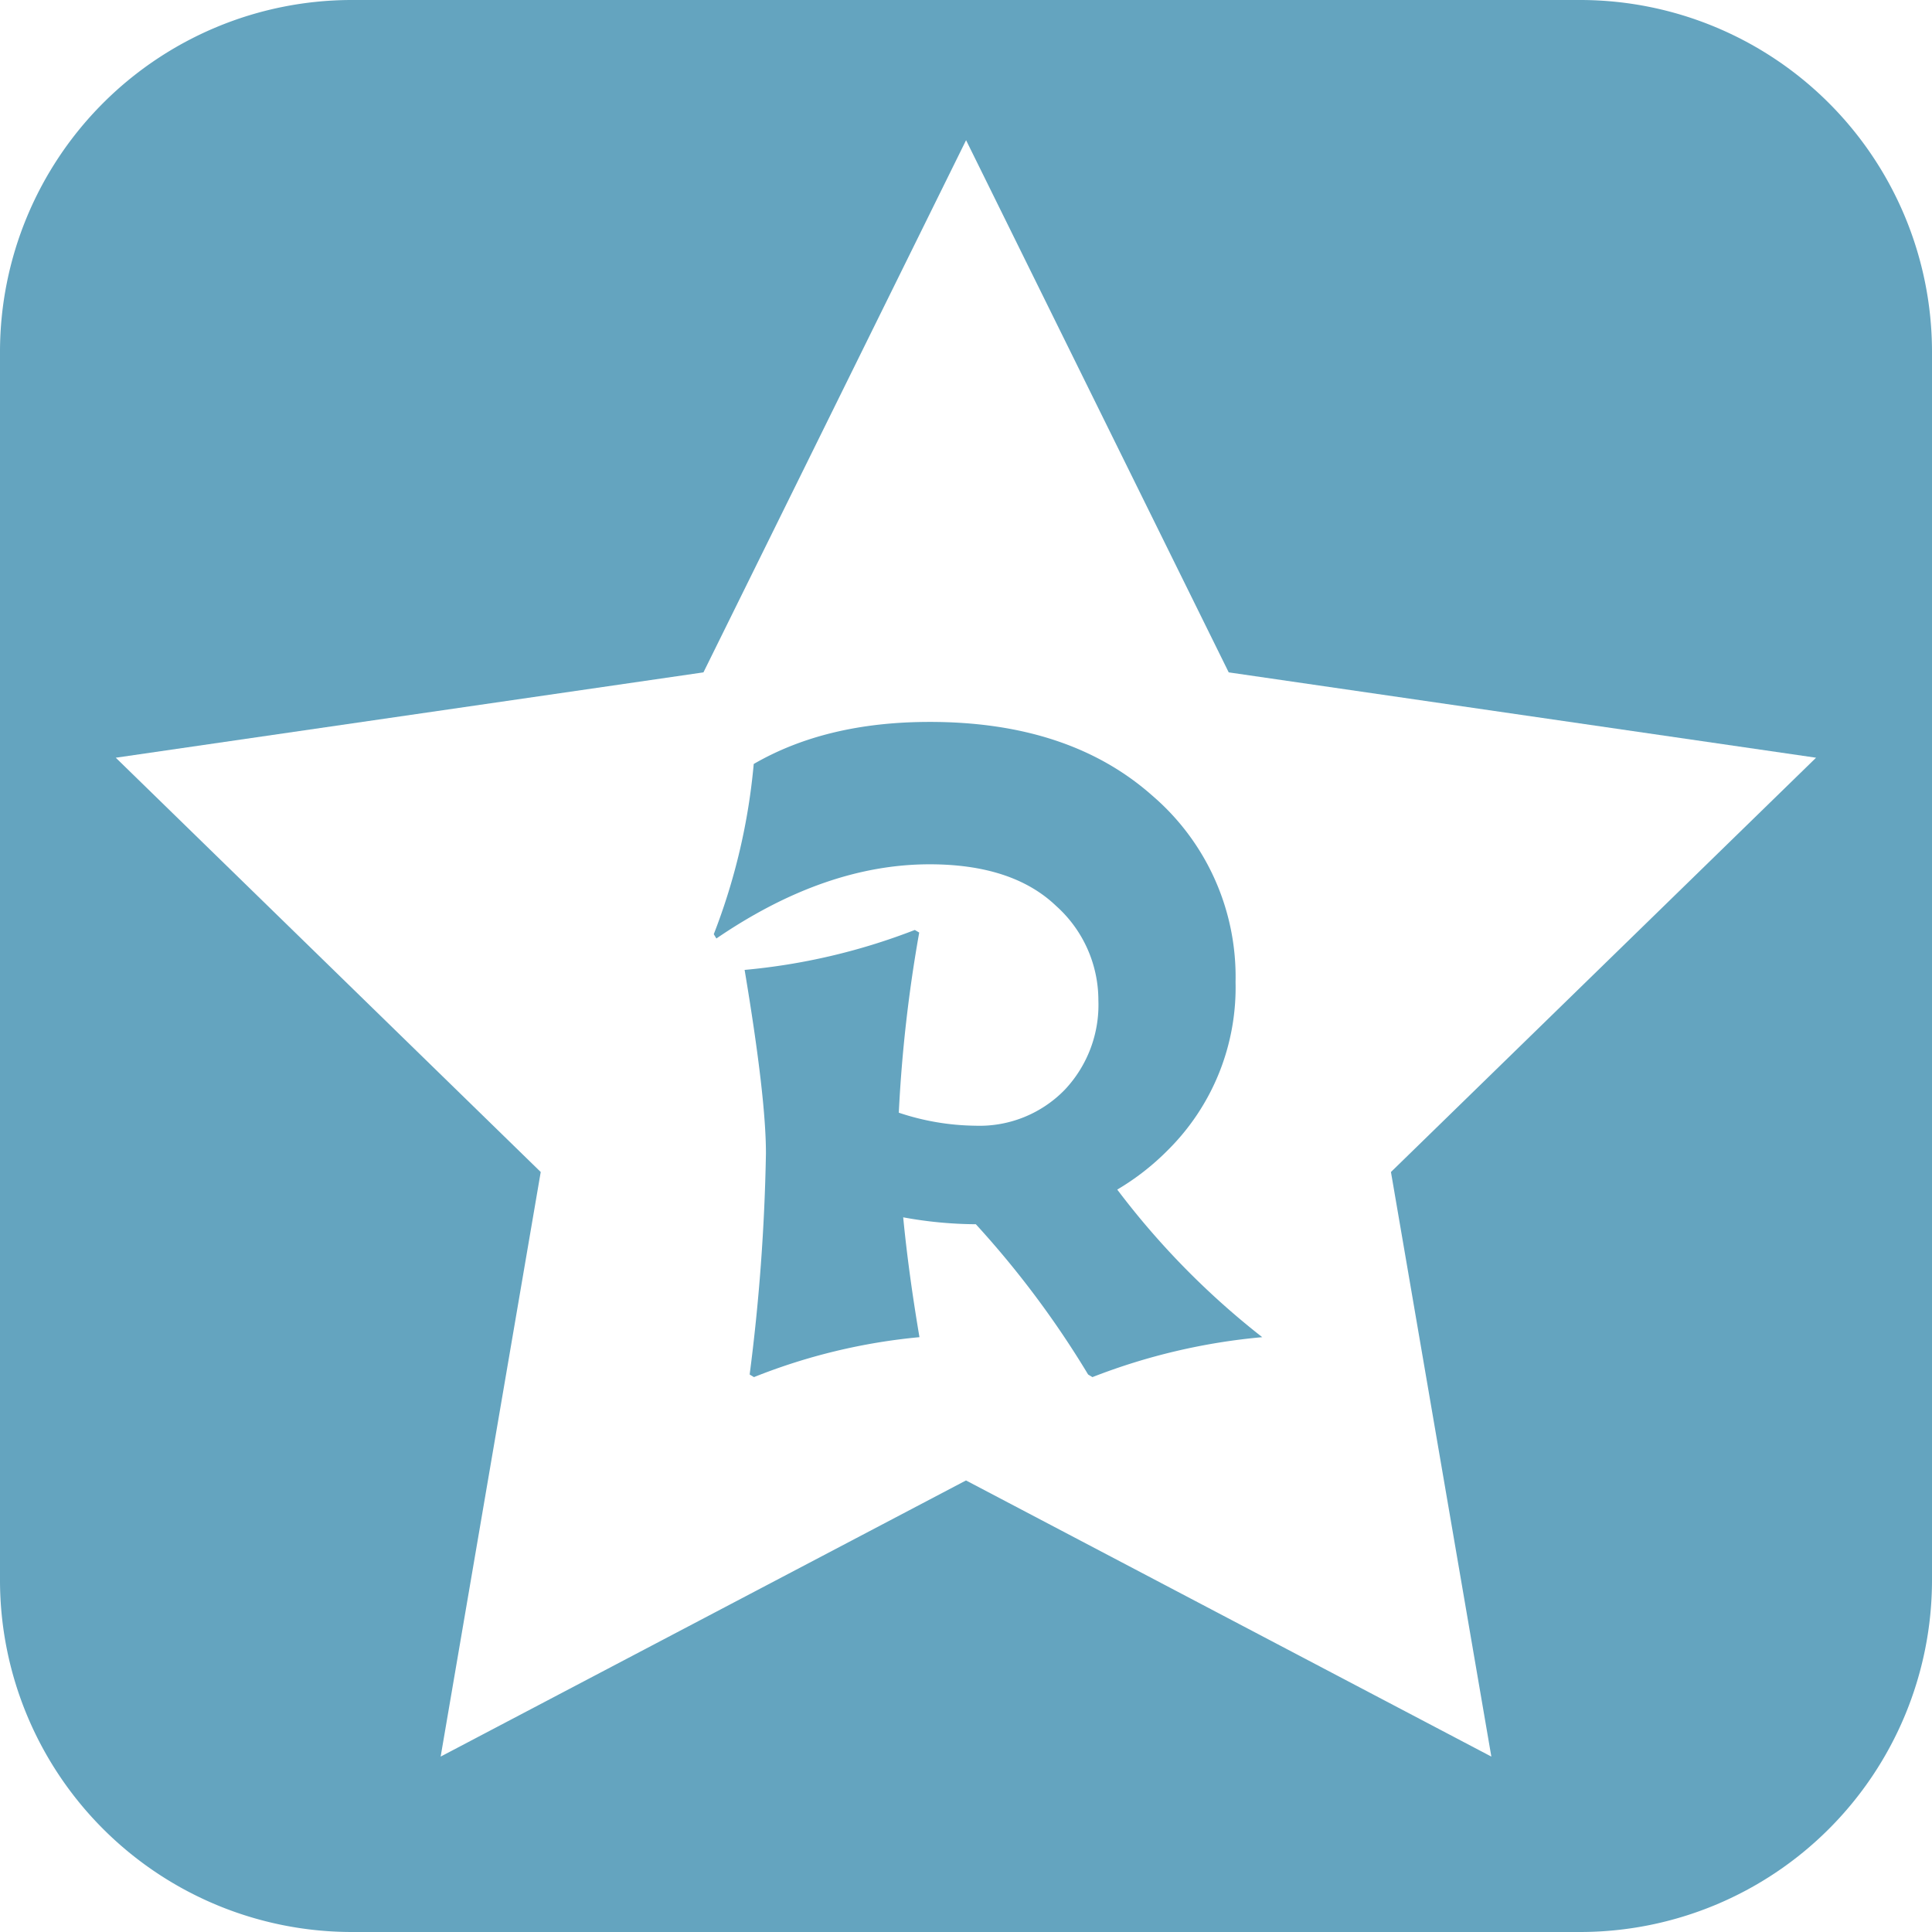 <svg id="Warstwa_1" data-name="Warstwa 1" xmlns="http://www.w3.org/2000/svg" viewBox="0 0 237.46 237.46"><defs><style>.cls-1{fill:#64a4bf;}</style></defs><title>rarity</title><path class="cls-1" d="M1935.4,129.79a29.31,29.31,0,0,0-10.22-22.89q-10.23-9.08-27.39-9.07-12.69,0-21.61,5.17a76.65,76.65,0,0,1-4.91,20.92l.32.53q13.35-9.12,26.2-9.12,10.21,0,15.56,5.12a15.55,15.55,0,0,1,5.19,11.58,15.2,15.2,0,0,1-4.12,11,14.6,14.6,0,0,1-11,4.43,30.62,30.62,0,0,1-9.41-1.6,175,175,0,0,1,2.51-22.14l-.54-.32a77,77,0,0,1-20.92,4.91q2.63,15.69,2.62,22.57a243.66,243.66,0,0,1-2,27.16l.53.32a73.13,73.13,0,0,1,20.34-4.91q-1.34-7.91-2-14.73a50.59,50.59,0,0,0,8.93.85,116,116,0,0,1,13.8,18.47l.53.32a76.14,76.14,0,0,1,20.87-4.91,97.77,97.77,0,0,1-17.82-18.14,30.59,30.59,0,0,0,6.18-4.81A28.15,28.15,0,0,0,1935.4,129.79Z" transform="translate(-1783.54 -9.1)"/><path class="cls-1" d="M1977.86,9.1H1826.68a43.26,43.26,0,0,0-43.14,43.14V203.42a43.26,43.26,0,0,0,43.14,43.14h151.18A43.26,43.26,0,0,0,2021,203.42V52.24A43.26,43.26,0,0,0,1977.86,9.1ZM1954.5,153.15,1966.84,225l-64.57-33.94L1837.7,225,1850,153.15l-52.23-50.92L1870,91.74l32.28-65.41,32.28,65.41,72.19,10.49Z" transform="translate(-1783.54 -9.1)"/></svg>